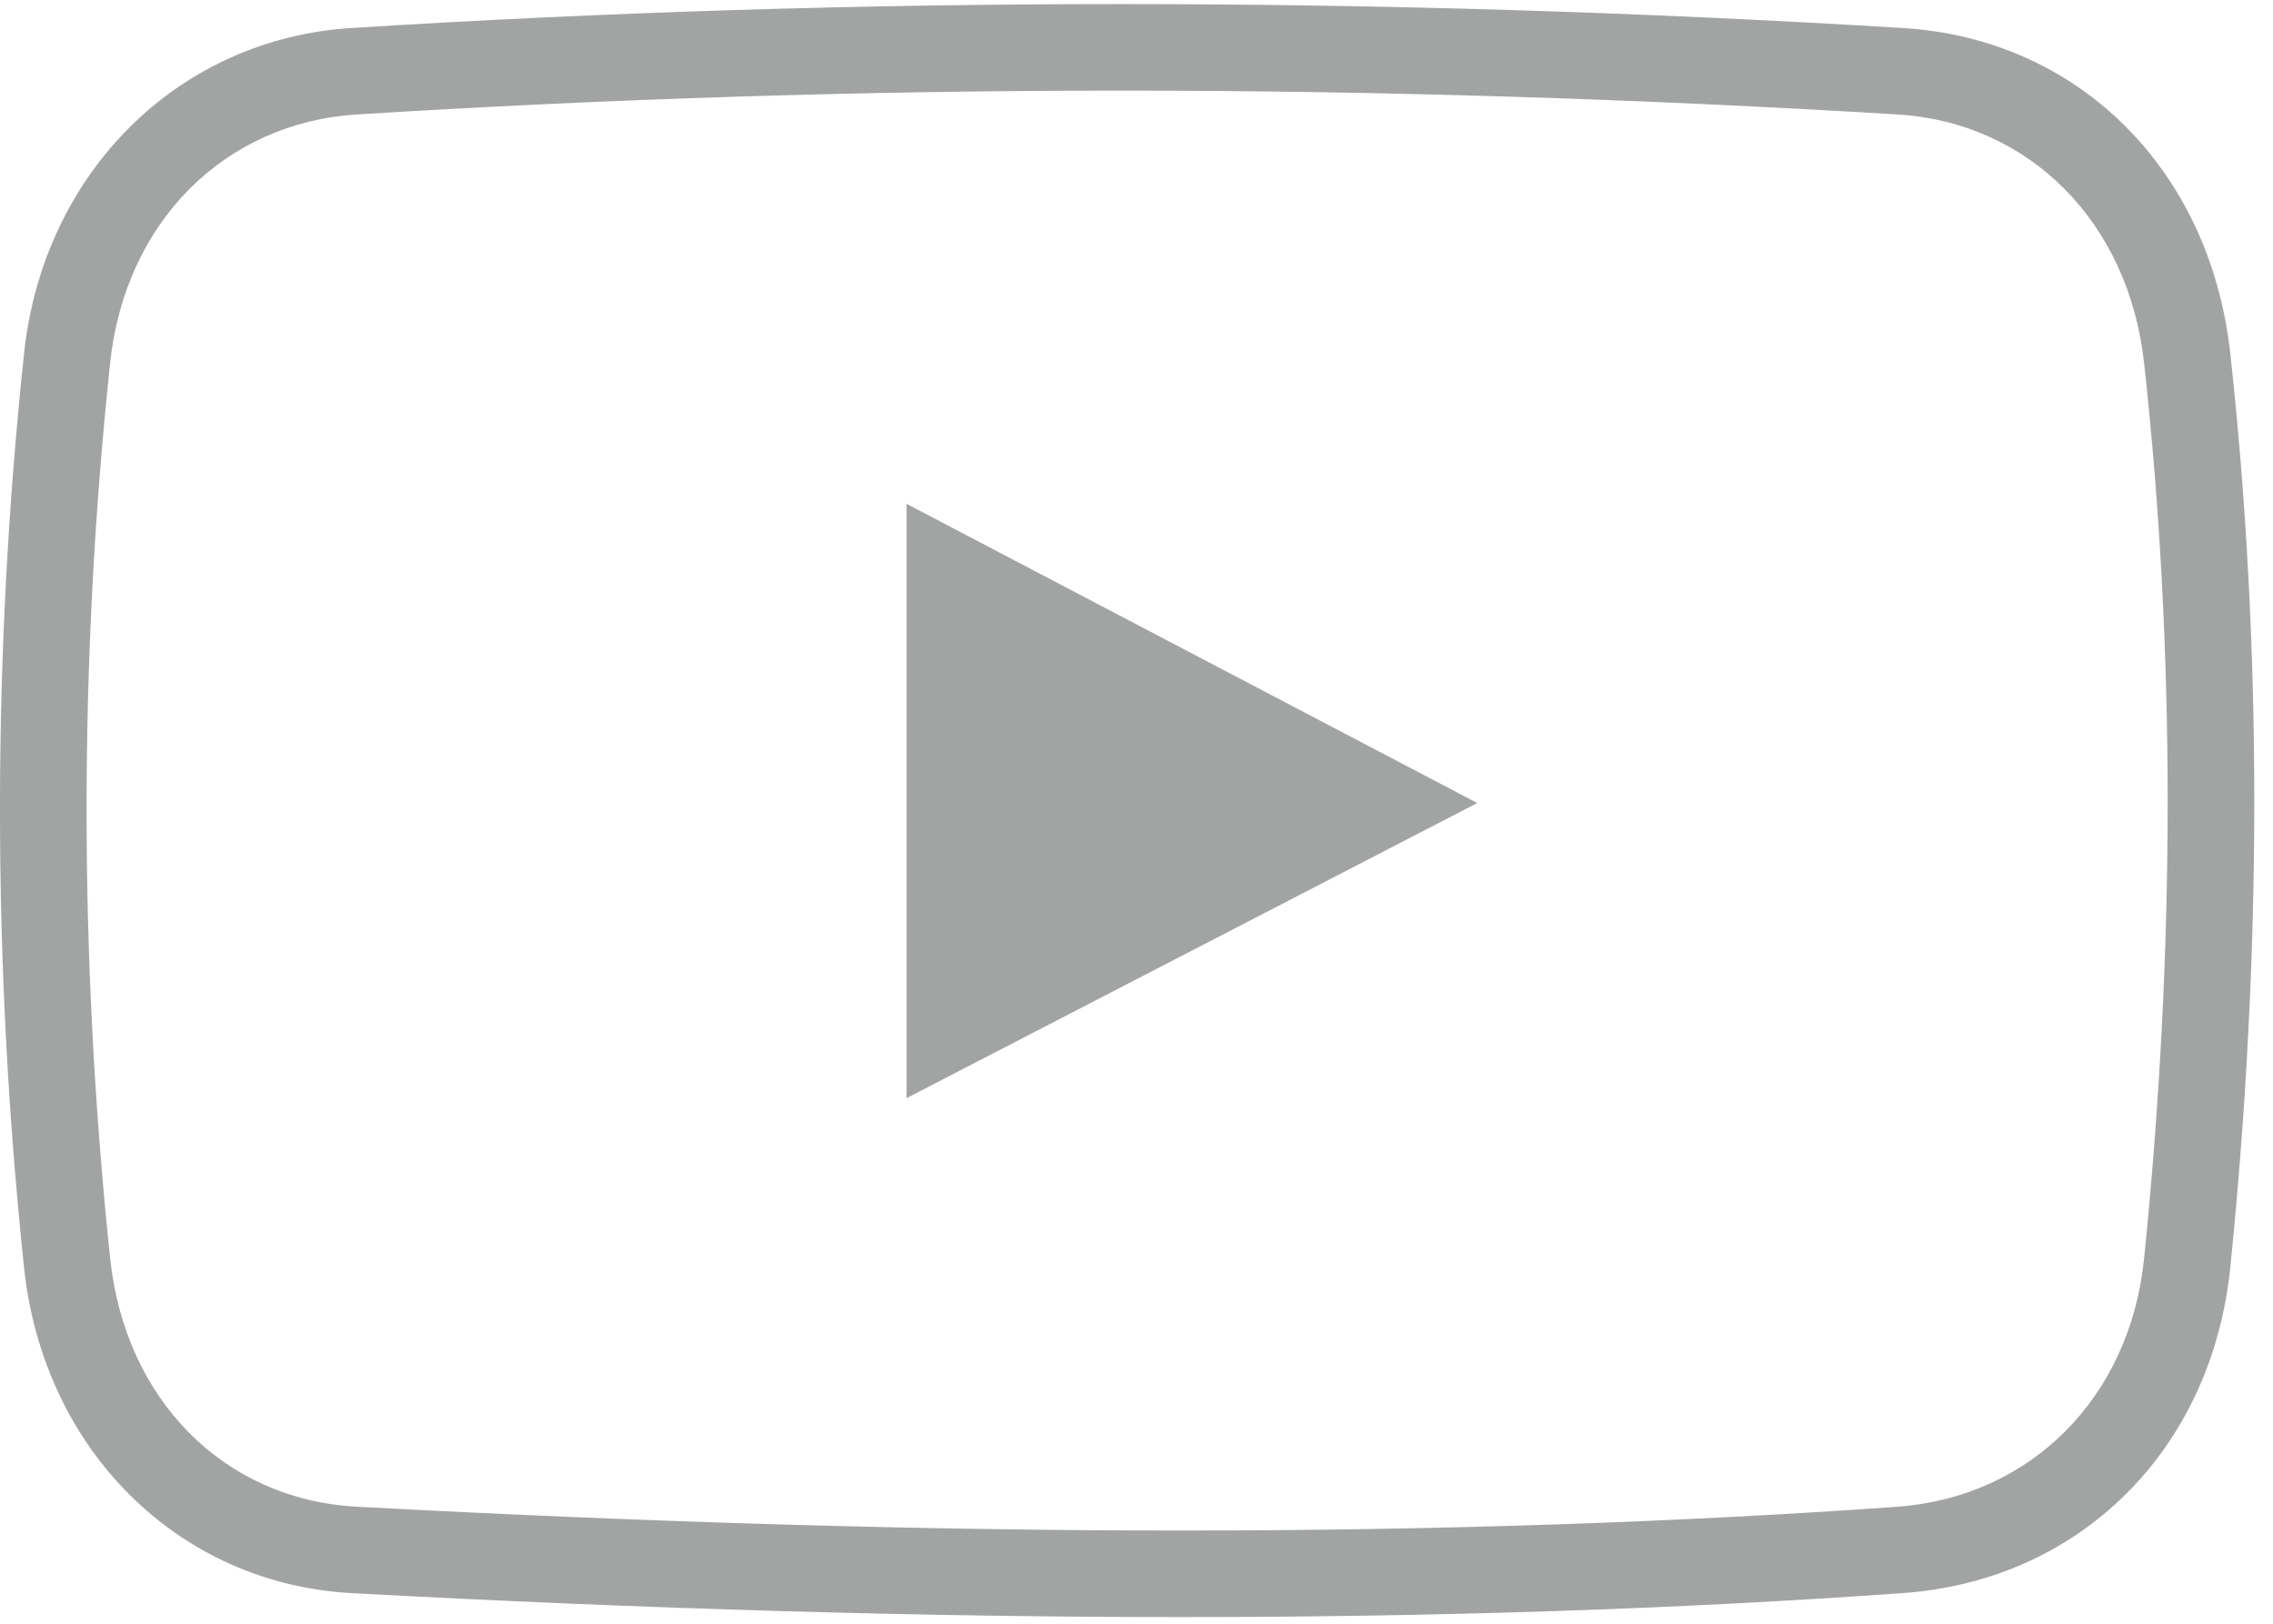 <?xml version="1.0" encoding="UTF-8" standalone="no"?>
<svg width="28px" height="20px" viewBox="0 0 28 20" version="1.1" xmlns="http://www.w3.org/2000/svg" xmlns:xlink="http://www.w3.org/1999/xlink">
    <!-- Generator: Sketch 39 (31667) - http://www.bohemiancoding.com/sketch -->
    <title>youtube_icon</title>
    <desc>Created with Sketch.</desc>
    <defs></defs>
    <g id="Page-1" stroke="none" stroke-width="1" fill="none" fill-rule="evenodd">
        <g id="youtube_icon" fill="#a2a4a4">
            <g id="Capa_1">
                <path d="M14.55,19.918 C14.55,19.918 14.55,19.918 14.55,19.918 C11.392,19.918 7.954,19.819 4.332,19.623 C2.193,19.506 0.533,17.857 0.296,15.611 C-0.099,11.86 -0.099,8.073 0.296,4.356 C0.532,2.129 2.19,0.48 4.327,0.345 C10.574,-0.048 17.001,-0.048 23.44,0.345 C25.603,0.476 27.224,2.087 27.474,4.354 C27.868,7.943 27.868,11.729 27.474,15.61 C27.246,17.853 25.628,19.466 23.446,19.622 C20.701,19.819 17.708,19.918 14.55,19.918 L14.55,19.918 Z M13.811,1.116 C10.664,1.116 7.495,1.216 4.394,1.41 C2.76,1.513 1.54,2.742 1.357,4.468 C0.97,8.111 0.97,11.822 1.357,15.5 C1.54,17.24 2.758,18.469 4.389,18.558 C7.992,18.752 11.411,18.852 14.549,18.852 C17.682,18.852 20.65,18.753 23.37,18.559 C25.016,18.44 26.239,17.212 26.412,15.502 C26.799,11.696 26.799,7.985 26.412,4.471 C26.222,2.739 25.001,1.509 23.376,1.41 C20.178,1.215 16.96,1.116 13.811,1.116 L13.811,1.116 Z M11.168,6.206 L11.168,13.526 L18.198,9.891 L11.168,6.206 L11.168,6.206 Z" id="Shape"></path>
            </g>
        </g>
    </g>
</svg>